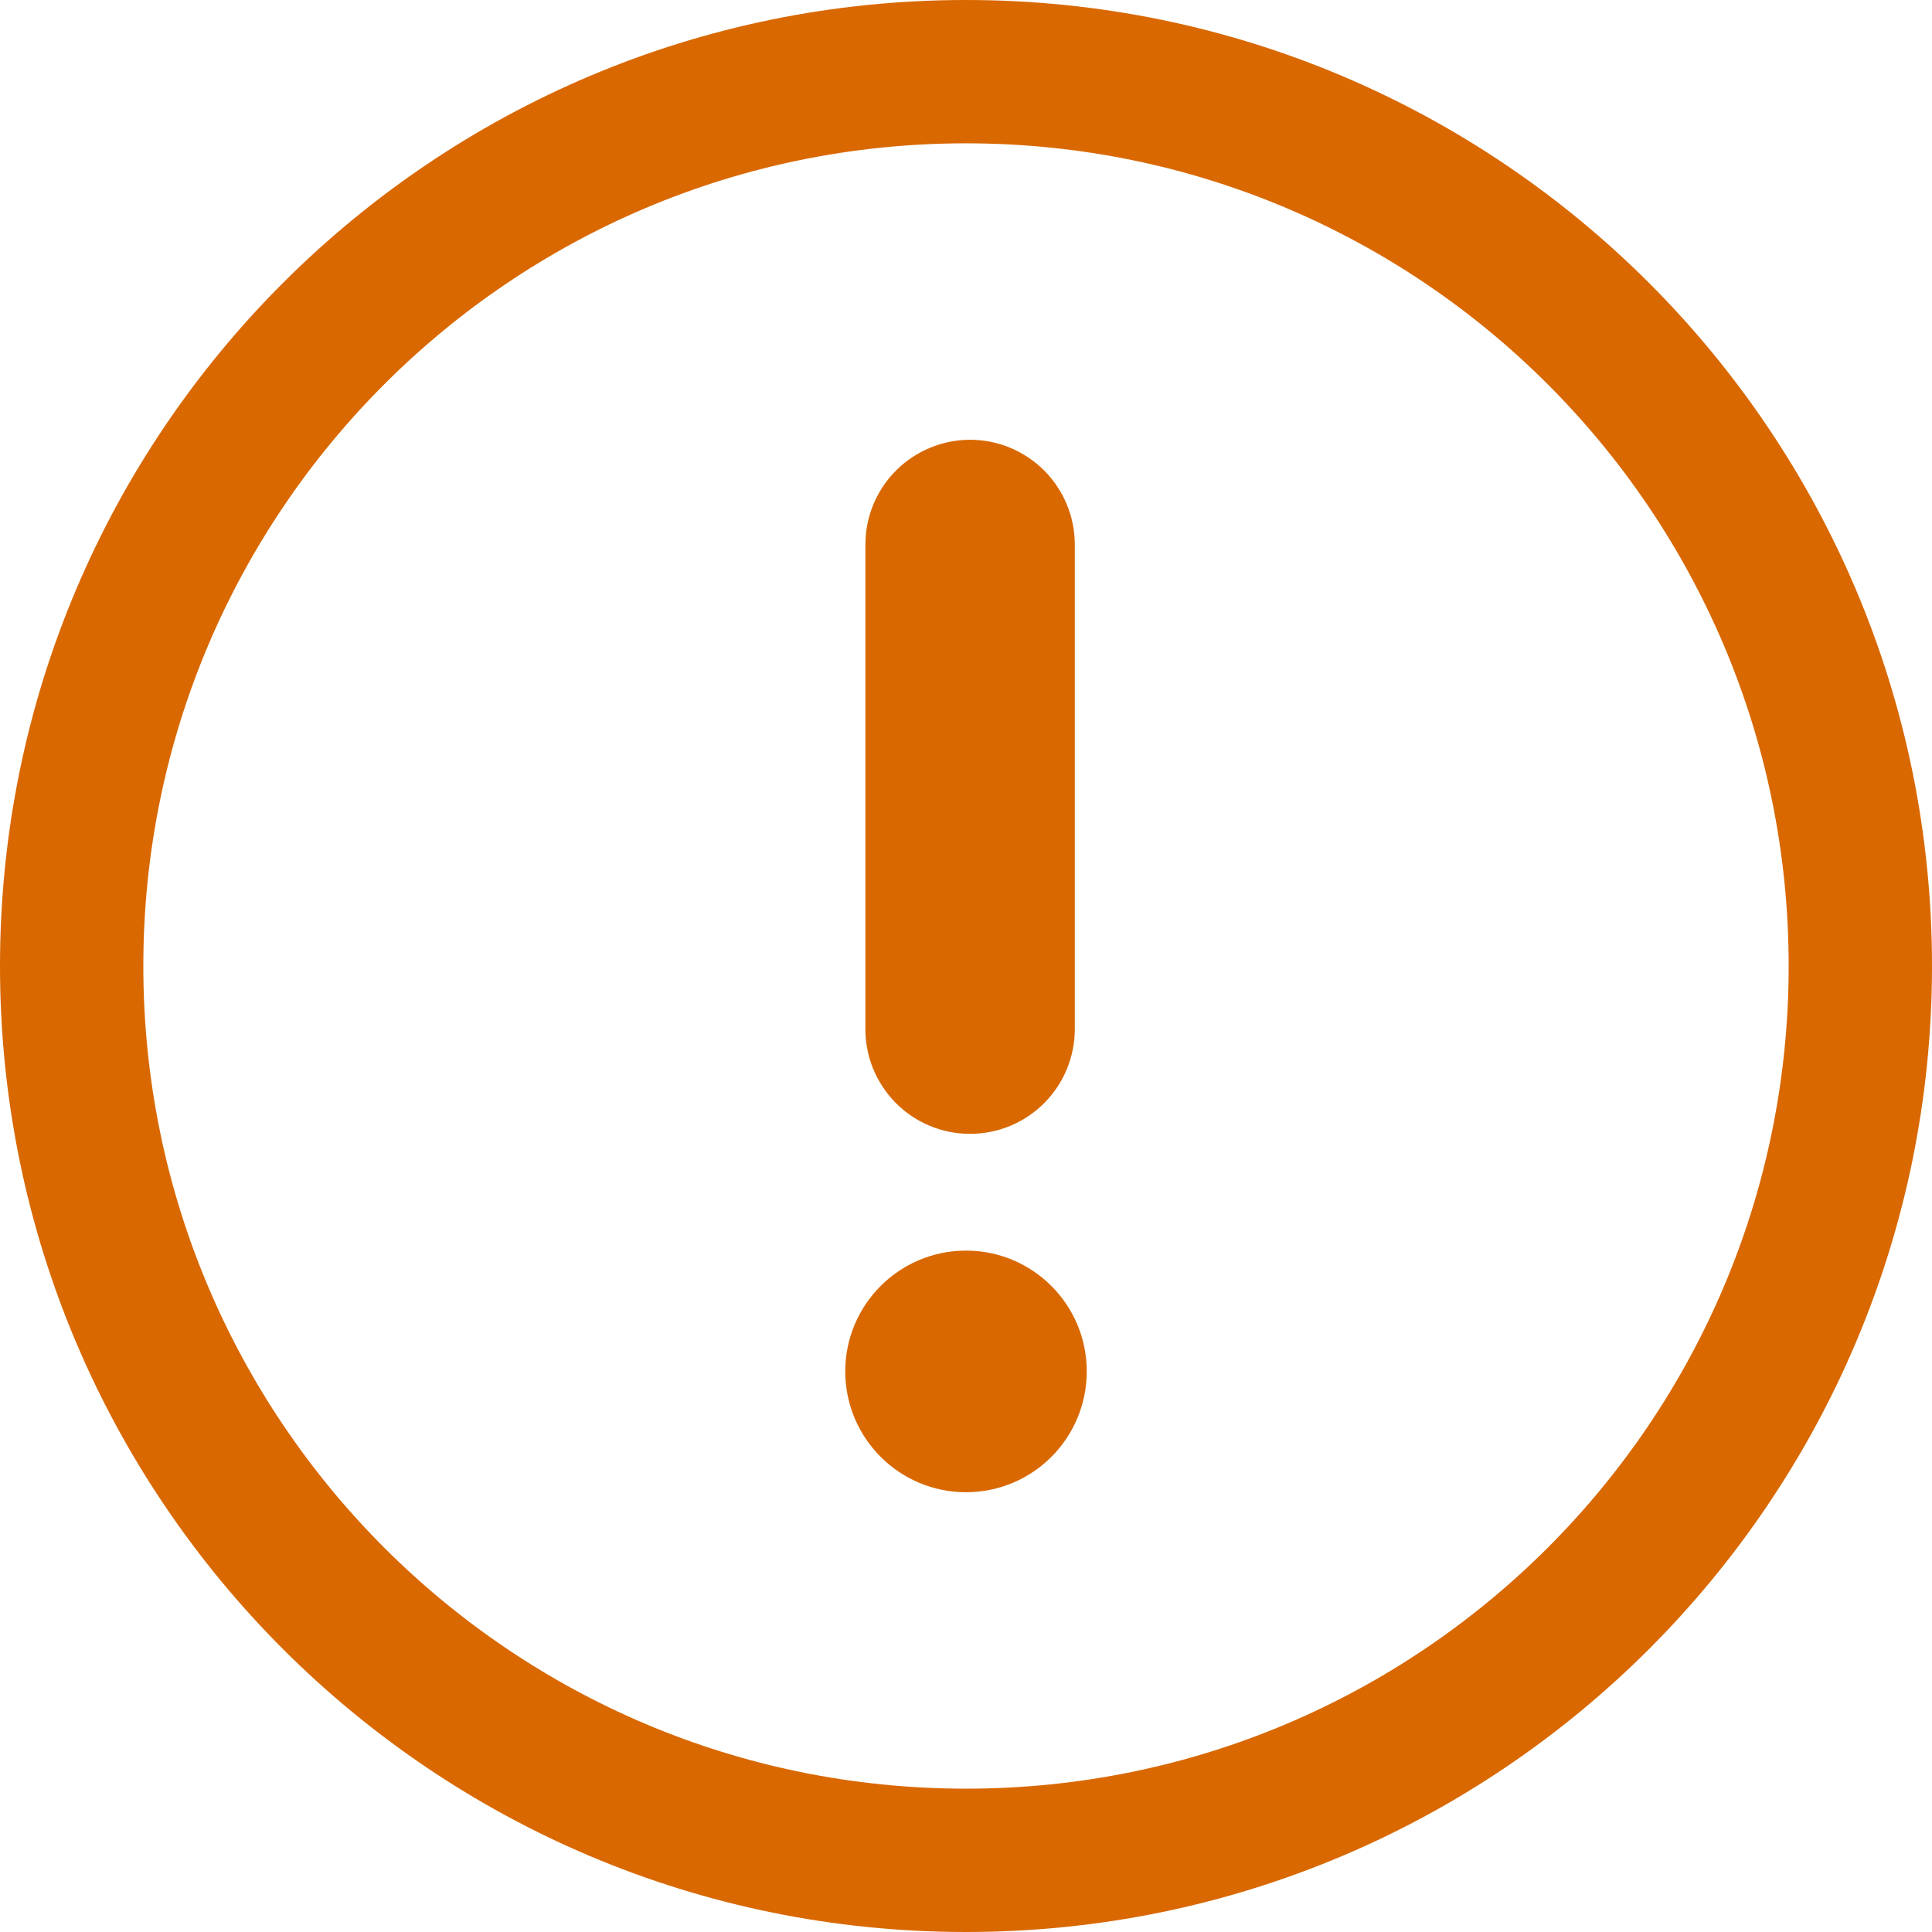 <svg width="16" height="16" viewBox="0 0 16 16" fill="none" xmlns="http://www.w3.org/2000/svg">
<path fill-rule="evenodd" clip-rule="evenodd" d="M8 14.813C11.763 14.813 14.813 11.763 14.813 8C14.813 4.237 11.763 1.187 8 1.187C4.237 1.187 1.187 4.237 1.187 8C1.187 11.763 4.237 14.813 8 14.813ZM8 16C12.418 16 16 12.418 16 8C16 3.582 12.418 0 8 0C3.582 0 0 3.582 0 8C0 12.418 3.582 16 8 16Z" fill="#D96801"/>
<path d="M8.034 9.39C8.264 9.39 8.484 9.299 8.647 9.136C8.809 8.974 8.901 8.753 8.901 8.523V4.509C8.901 4.279 8.809 4.059 8.647 3.896C8.484 3.734 8.264 3.642 8.034 3.642C7.804 3.642 7.584 3.734 7.421 3.896C7.258 4.059 7.167 4.279 7.167 4.509V8.51C7.165 8.625 7.186 8.739 7.229 8.846C7.272 8.953 7.336 9.05 7.416 9.132C7.497 9.214 7.593 9.279 7.699 9.323C7.805 9.368 7.919 9.39 8.034 9.39Z" fill="#D96801"/>
<path d="M8 12.358C8.553 12.358 9 11.91 9 11.357C9 10.805 8.553 10.357 8 10.357C7.448 10.357 7 10.805 7 11.357C7 11.91 7.448 12.358 8 12.358Z" fill="#D96801"/>
</svg>
